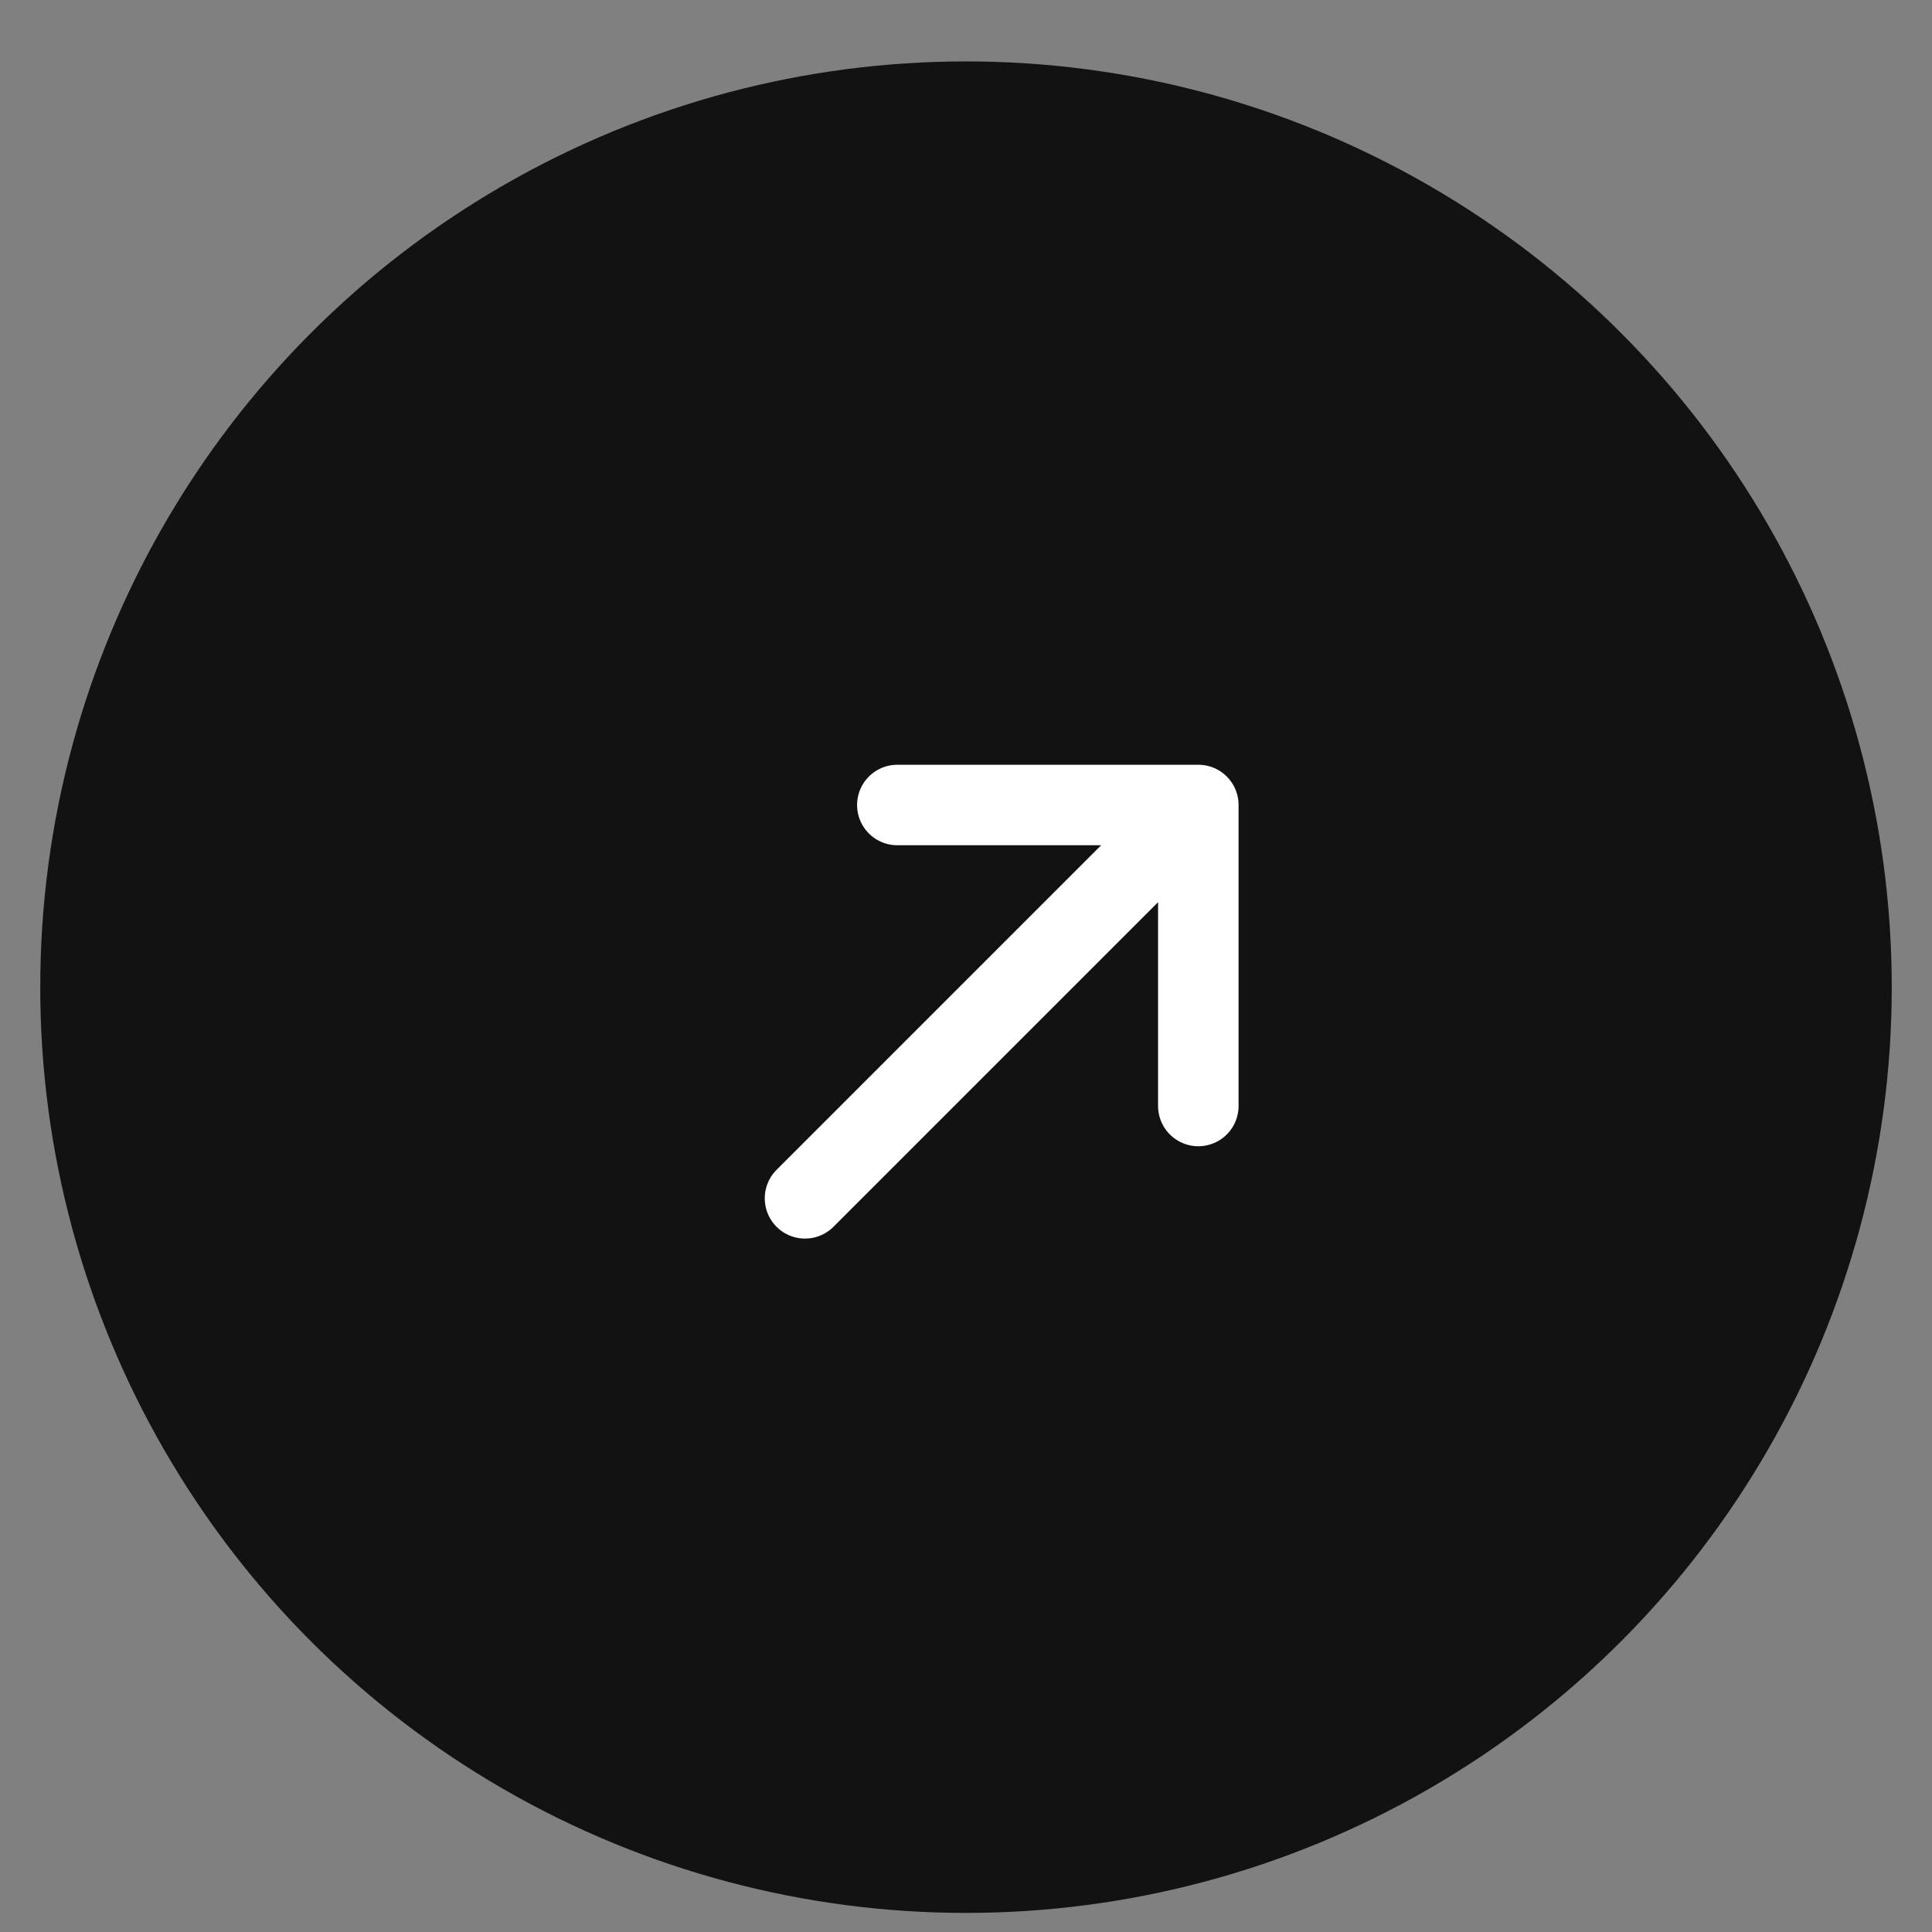 <svg width="24" height="24" viewBox="0 0 24 24" fill="none" xmlns="http://www.w3.org/2000/svg">
<rect x="0" y="0" width="24" height="24" fill="#808080" stroke="none"/>
<circle cx="12" cy="12.263" r="11.5" fill="#121212"/>
<path d="M10 14.886L14.886 10M14.886 10H11.147M14.886 10V13.739" stroke="white" stroke-linecap="round" stroke-linejoin="round"/>
</svg>
